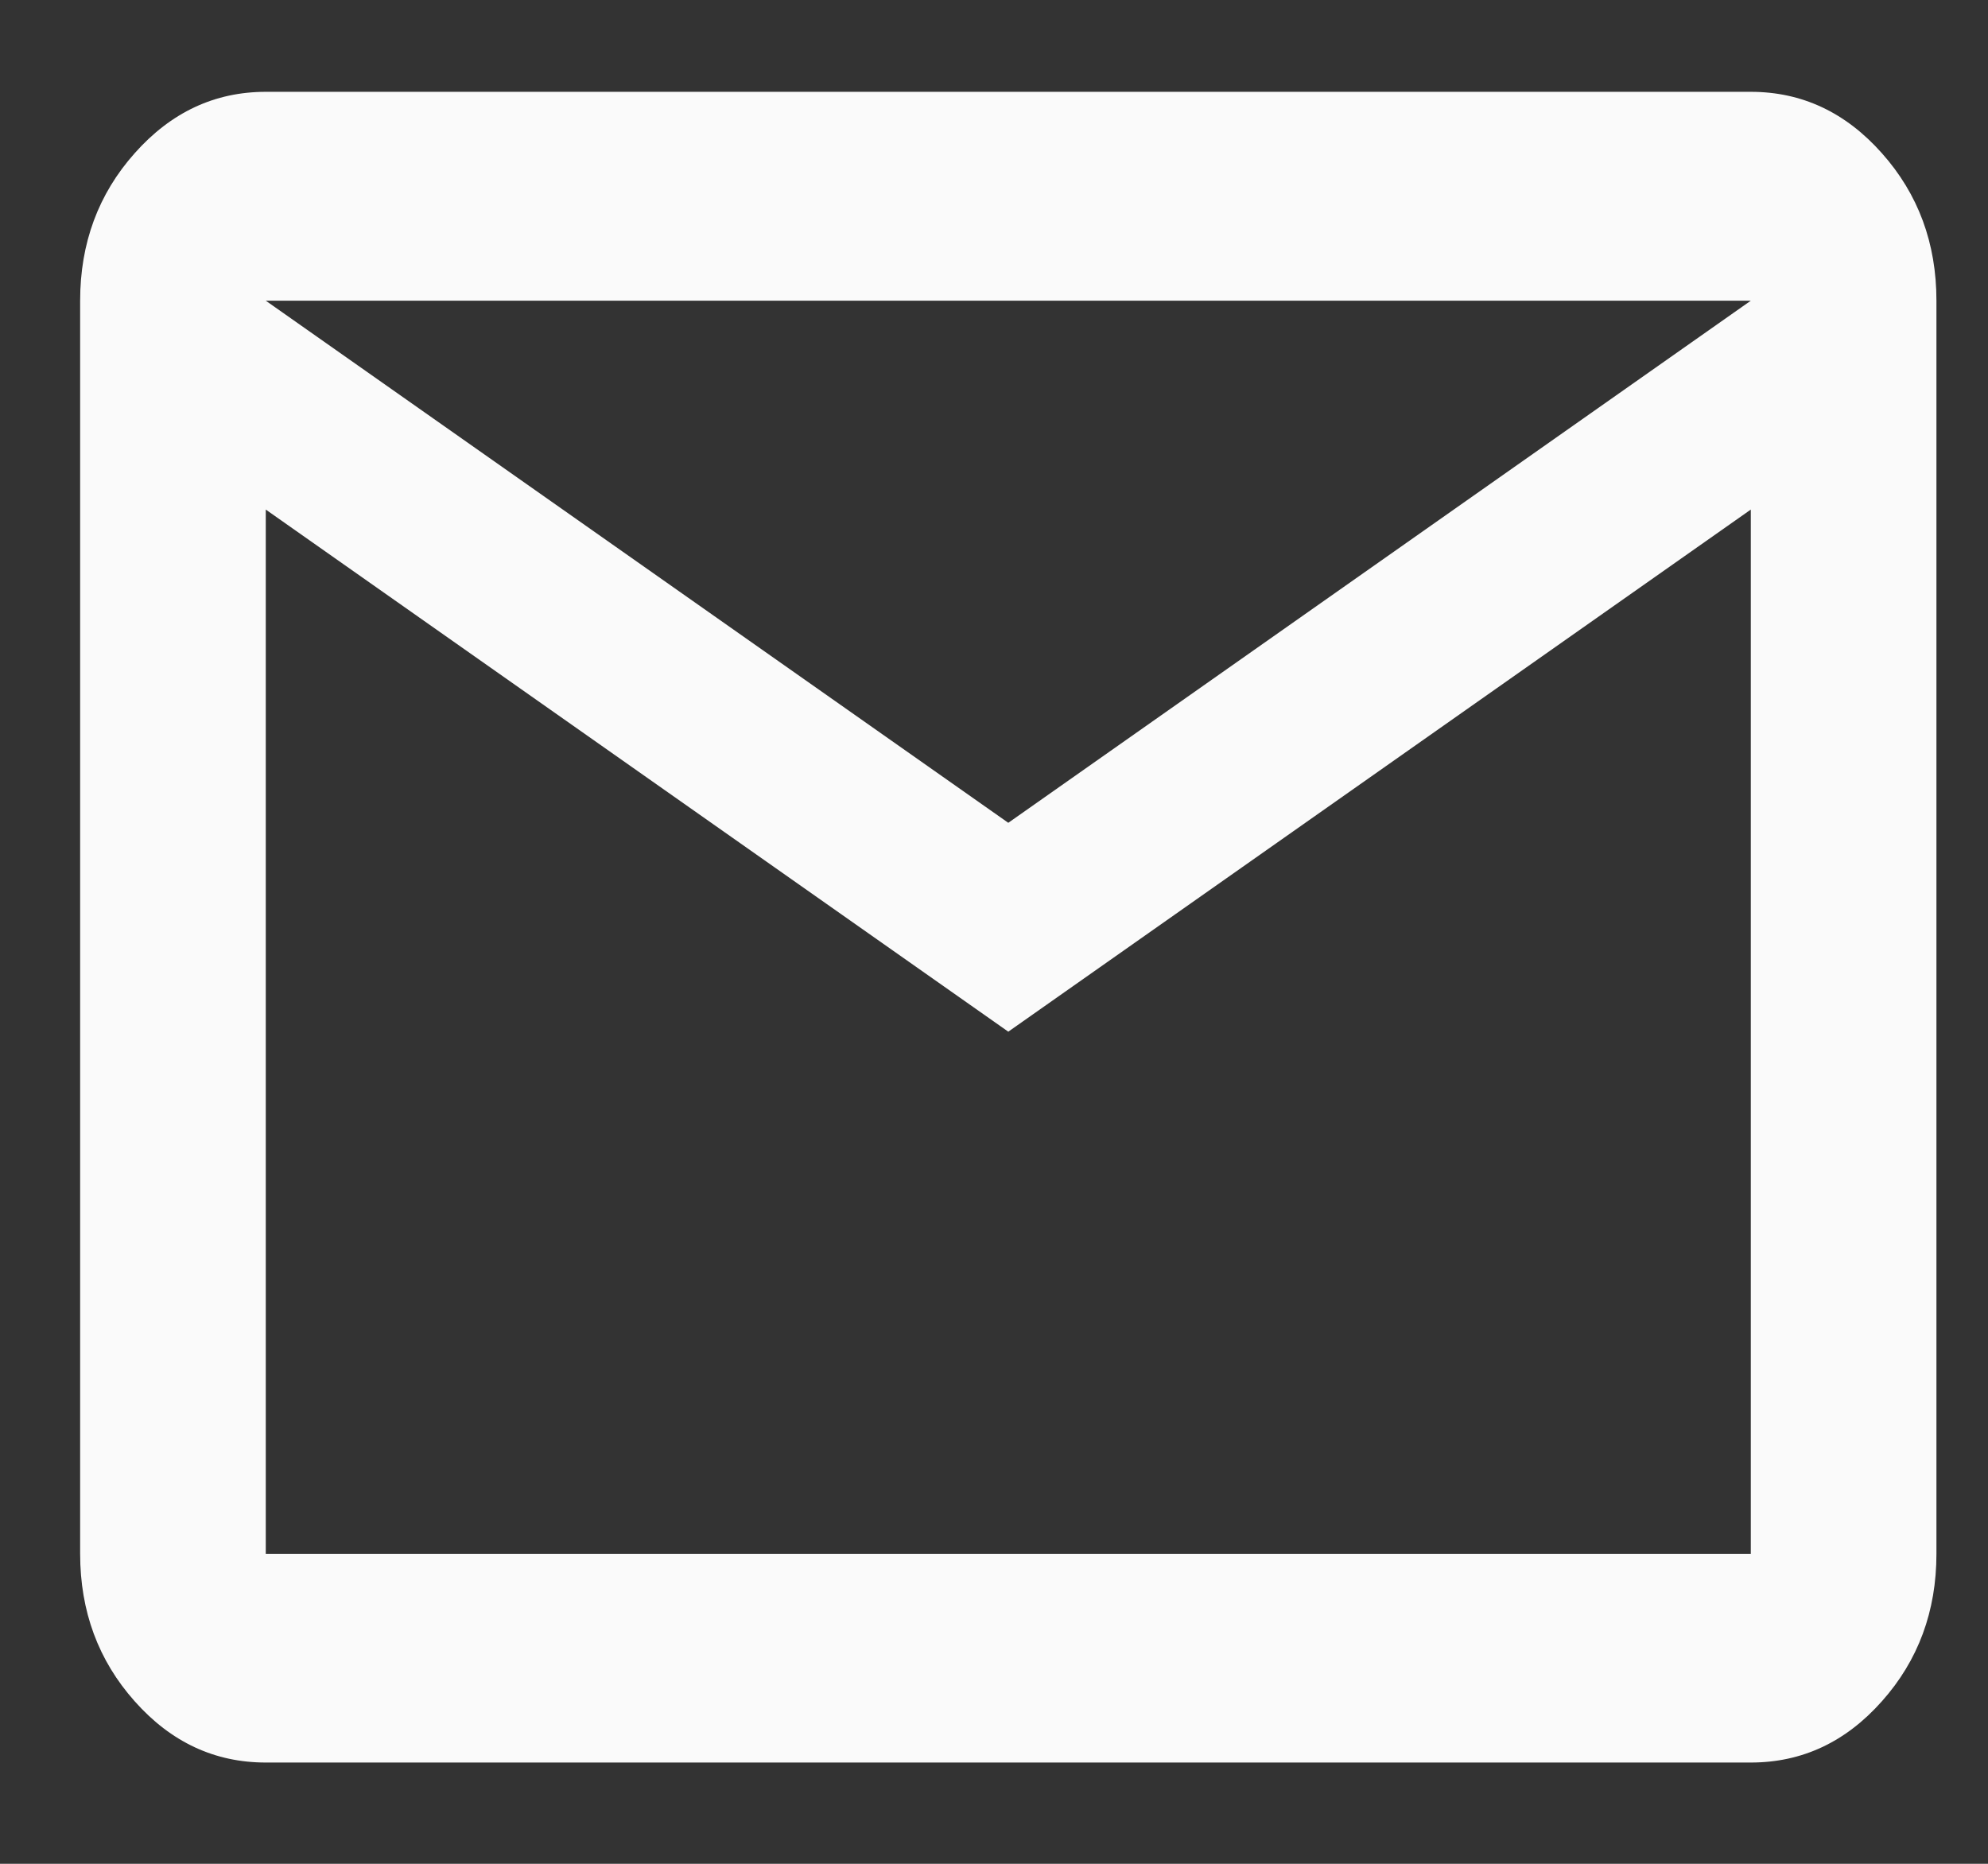 <svg width="16" height="15" viewBox="0 0 16 15" fill="none" xmlns="http://www.w3.org/2000/svg">
<rect x="0" y="0" width="16" height="15" fill="#333333" stroke="none"/>
<path d="M2.139 14.185C1.728 14.185 1.376 14.021 1.084 13.692C0.791 13.363 0.645 12.967 0.645 12.505V2.42C0.645 1.958 0.791 1.562 1.084 1.233C1.376 0.904 1.728 0.739 2.139 0.739H14.091C14.502 0.739 14.854 0.904 15.146 1.233C15.439 1.562 15.585 1.958 15.585 2.42V12.505C15.585 12.967 15.439 13.363 15.146 13.692C14.854 14.021 14.502 14.185 14.091 14.185H2.139ZM8.115 8.303L2.139 4.101V12.505H14.091V4.101L8.115 8.303ZM8.115 6.622L14.091 2.42H2.139L8.115 6.622ZM2.139 4.101V2.42V12.505V4.101Z" fill="#FAFAFA"/>
</svg>
